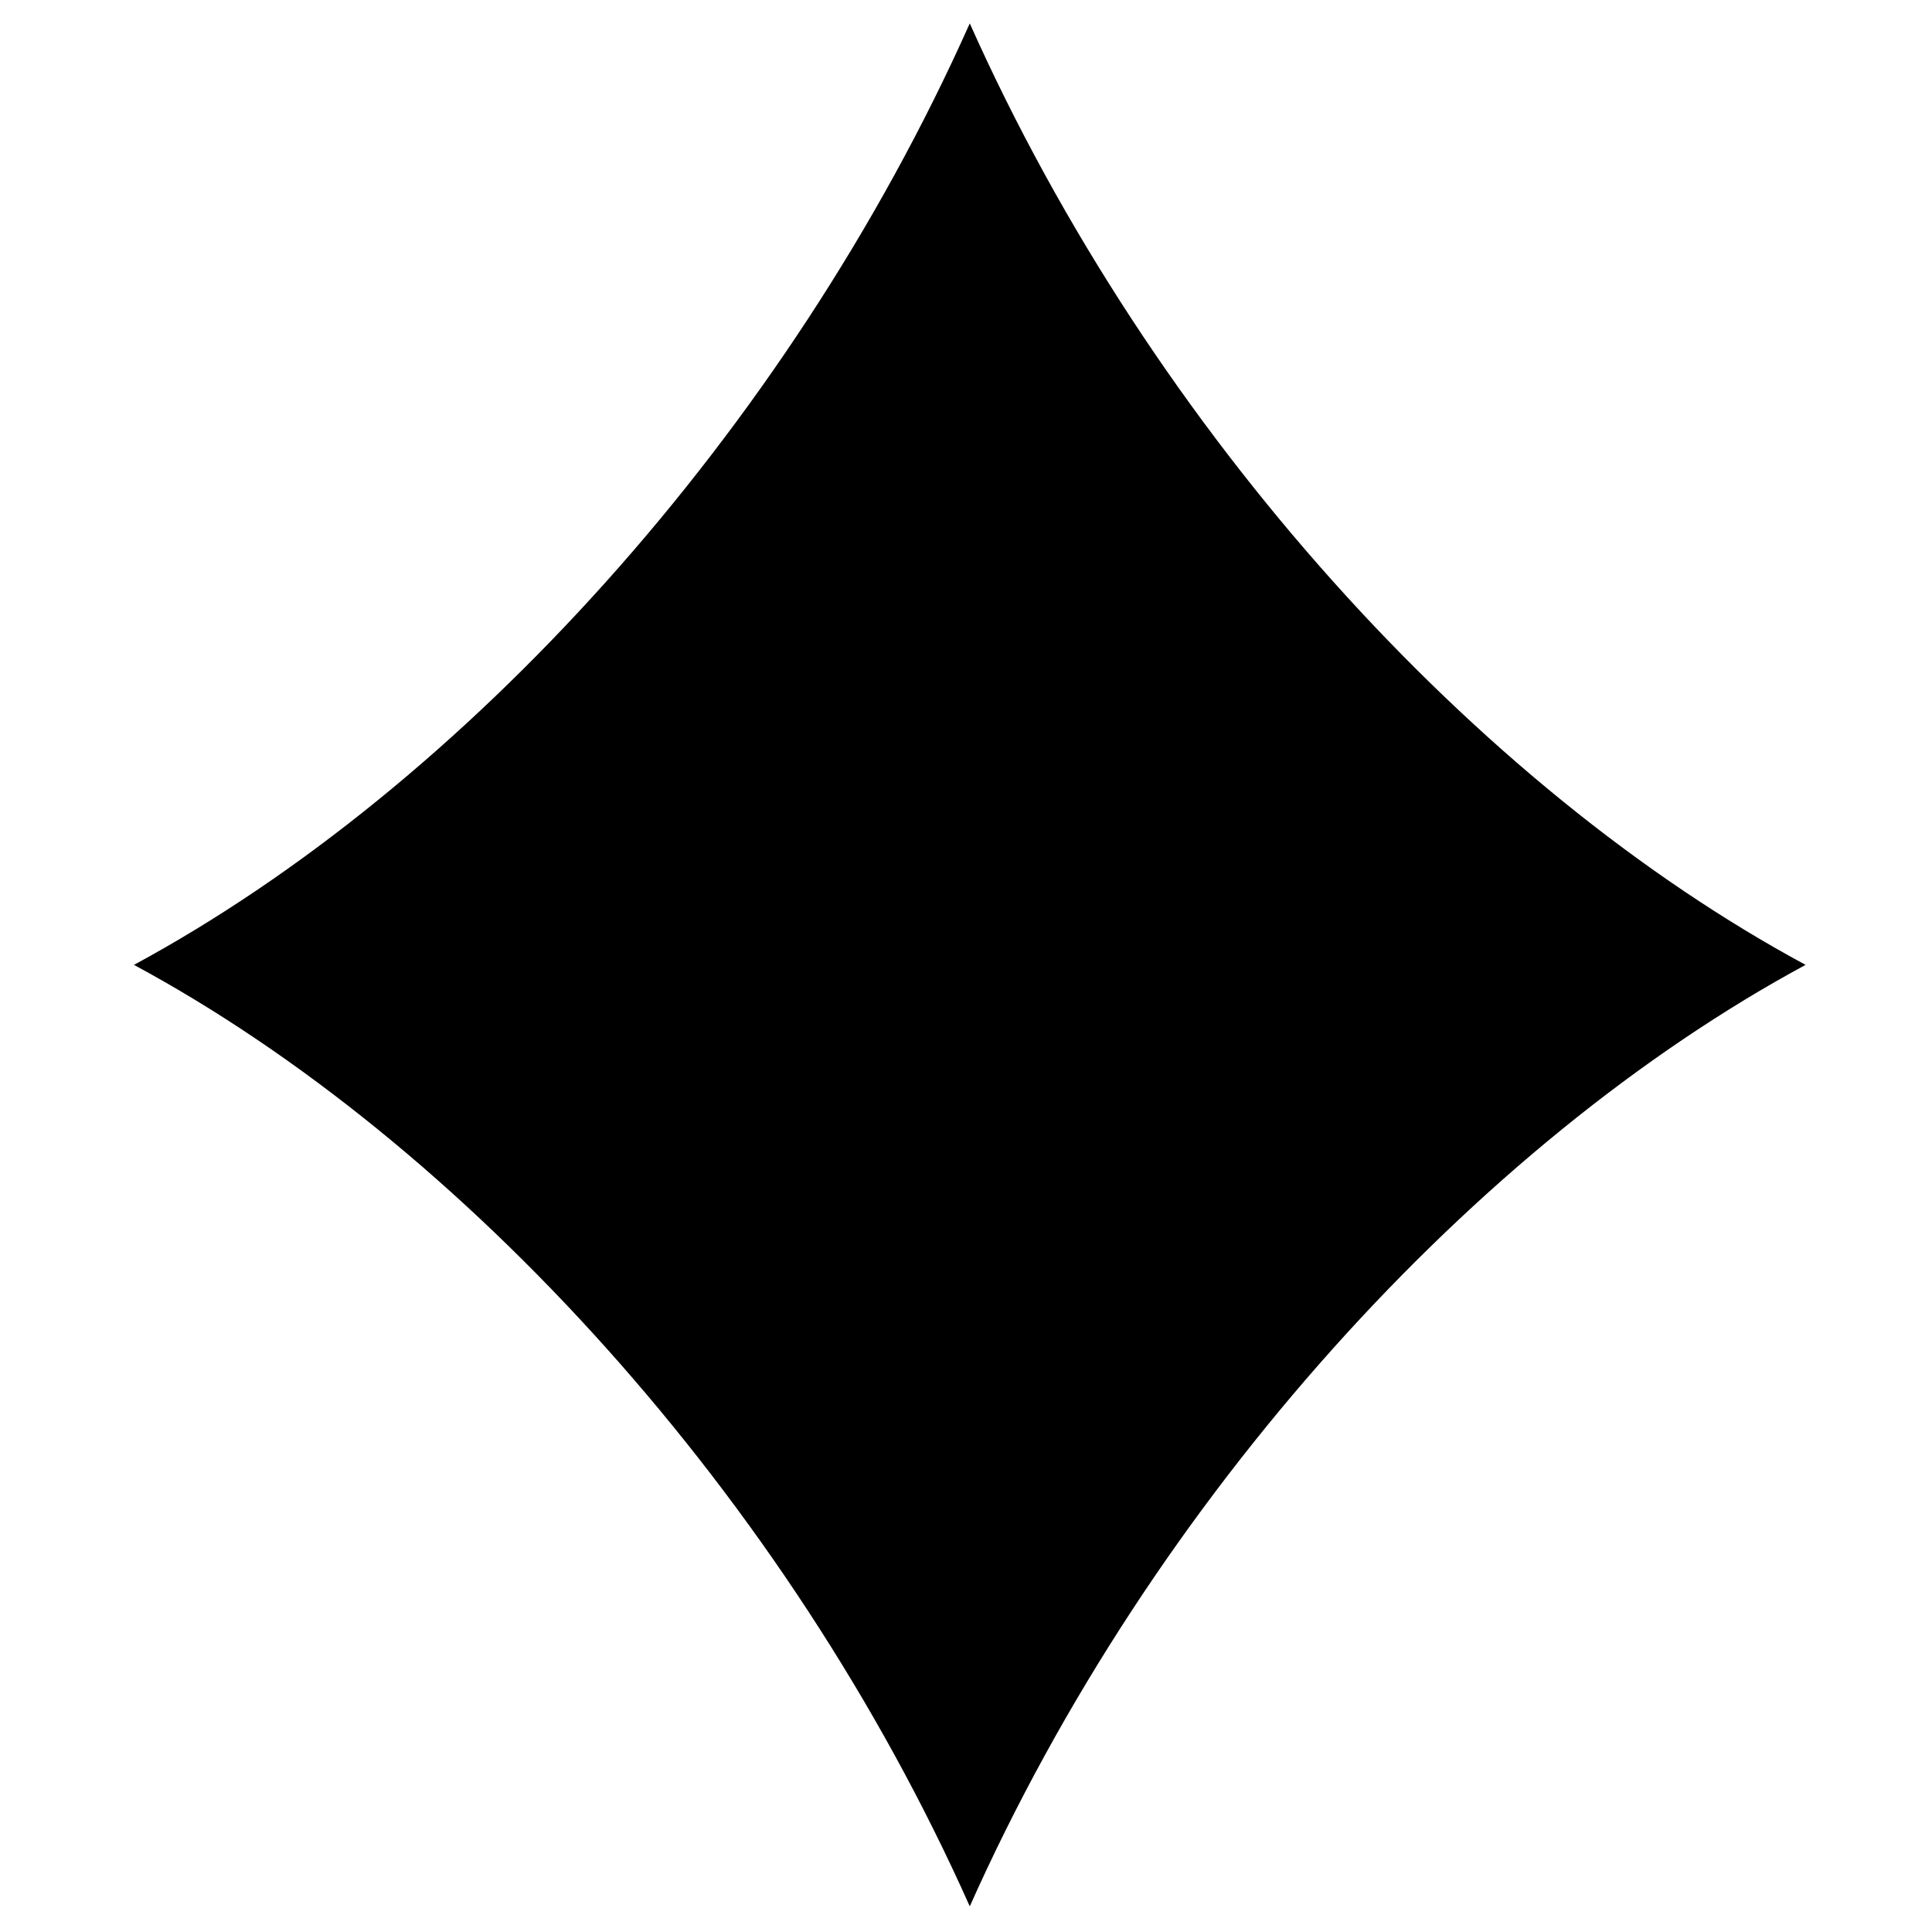 <svg xmlns="http://www.w3.org/2000/svg" viewBox="0 0 512 512"><path fill="#000" d="M478.5 255.7c-87 47-173 140.8-221.5 249.5-48.5-108.7-134.5-202.6-221.5-249.5 87-47 173-140.8 221.5-249.5 48.5 108.7 134.5 202.6 221.5 249.5z"/></svg>
